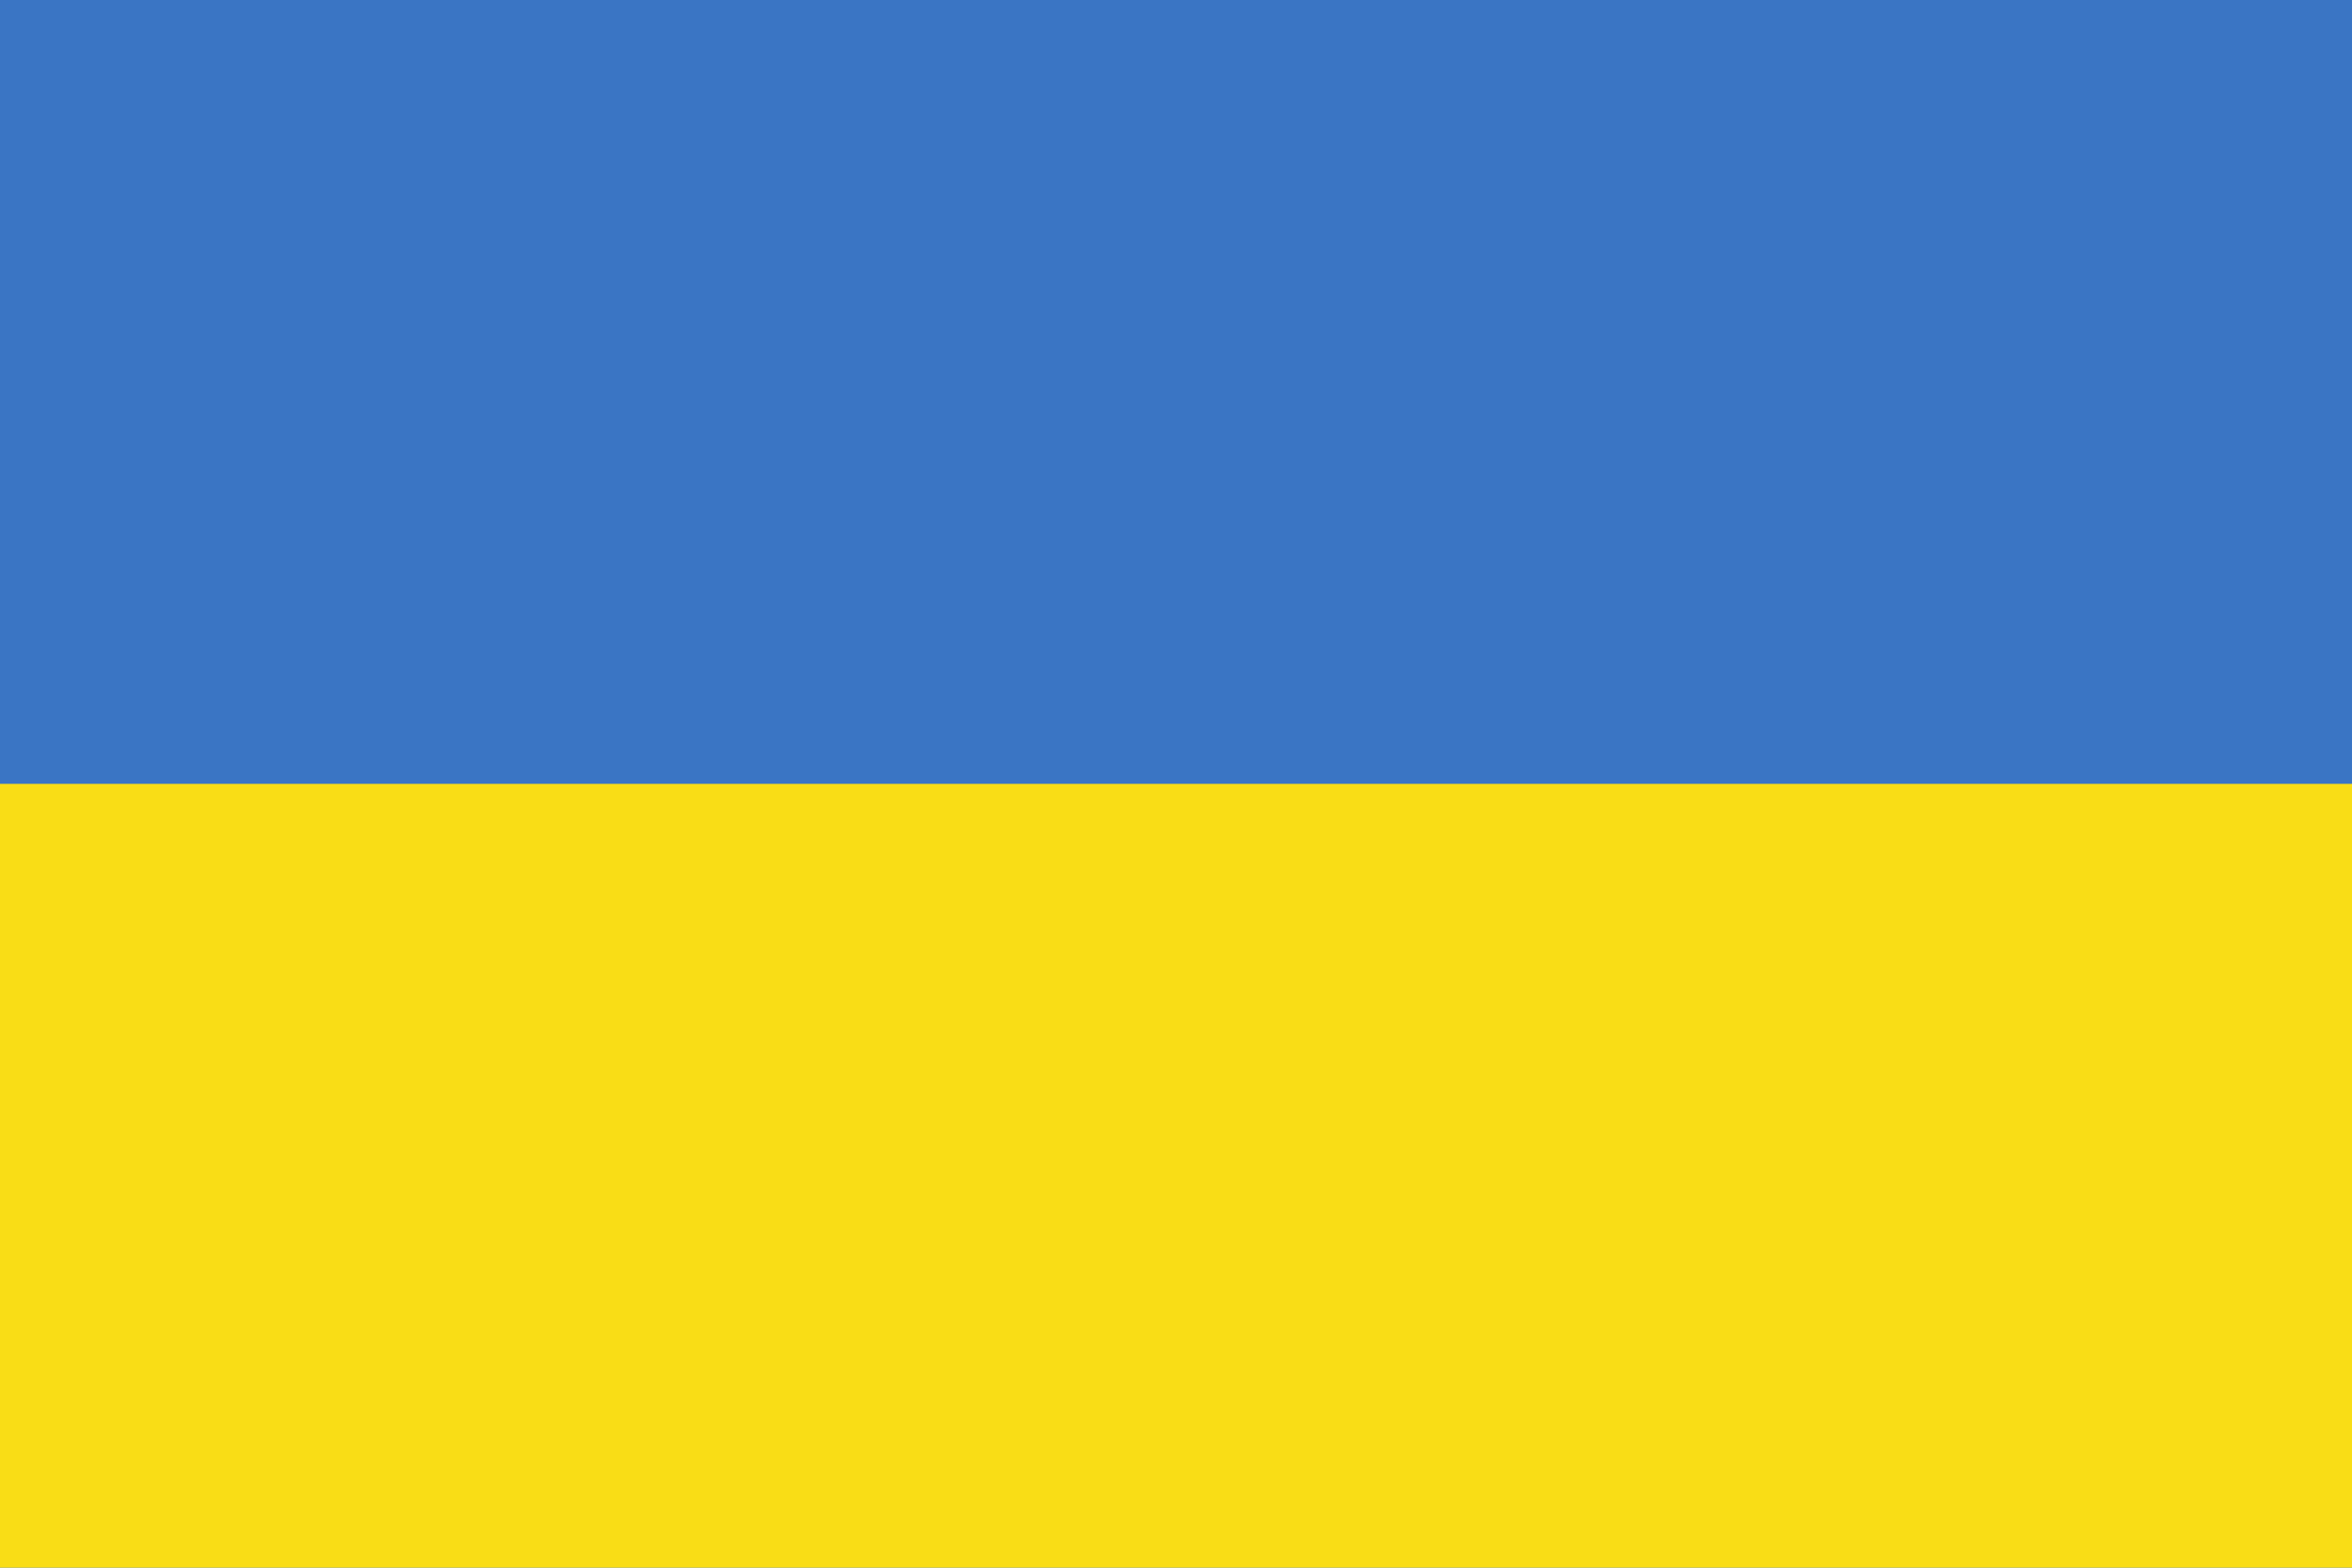 <?xml version="1.0" encoding="UTF-8" standalone="no"?>
<svg
   xmlns:dc="http://purl.org/dc/elements/1.1/"
   xmlns:cc="http://creativecommons.org/ns#"
   xmlns:rdf="http://www.w3.org/1999/02/22-rdf-syntax-ns#"
   xmlns:svg="http://www.w3.org/2000/svg"
   xmlns="http://www.w3.org/2000/svg"
   xmlns:sodipodi="http://sodipodi.sourceforge.net/DTD/sodipodi-0.dtd"
   xmlns:inkscape="http://www.inkscape.org/namespaces/inkscape"
   height="170.667"
   id="Flag_of_Ukraine"
   inkscape:output_extension="org.inkscape.output.svg.inkscape"
   inkscape:version="0.48.4 r9939"
   sodipodi:docname="flag-ua.svg"
   sodipodi:version="0.32"
   version="1.0"
   width="256">
  <defs
     id="defs2430">
    <inkscape:perspective
       id="perspective2434"
       inkscape:persp3d-origin="600 : 266.66667 : 1"
       inkscape:vp_x="0 : 400 : 1"
       inkscape:vp_y="0 : 1000 : 0"
       inkscape:vp_z="1200 : 400 : 1"
       sodipodi:type="inkscape:persp3d" />
  </defs>
  <sodipodi:namedview
     bordercolor="#666666"
     borderopacity="1.0"
     gridtolerance="10.0"
     guidetolerance="10.0"
     id="base"
     inkscape:current-layer="Flag_of_Ukraine"
     inkscape:cx="600"
     inkscape:cy="357"
     inkscape:pageopacity="0.0"
     inkscape:pageshadow="2"
     inkscape:window-height="776"
     inkscape:window-width="955"
     inkscape:window-x="795"
     inkscape:window-y="159"
     inkscape:zoom="0.46583333"
     objecttolerance="10.0"
     pagecolor="#ffffff"
     showgrid="false"
     fit-margin-top="0"
     fit-margin-left="0"
     fit-margin-right="0"
     fit-margin-bottom="0"
     inkscape:window-maximized="0" />
  <rect
     height="170.667"
     id="rect2425"
     style="fill:#3a75c4"
     width="256"
     x="0"
     y="0" />
  <rect
     height="85.333"
     id="rect2427"
     style="fill:#f9dd16"
     width="256"
     x="0"
     y="85.334" />
</svg>
